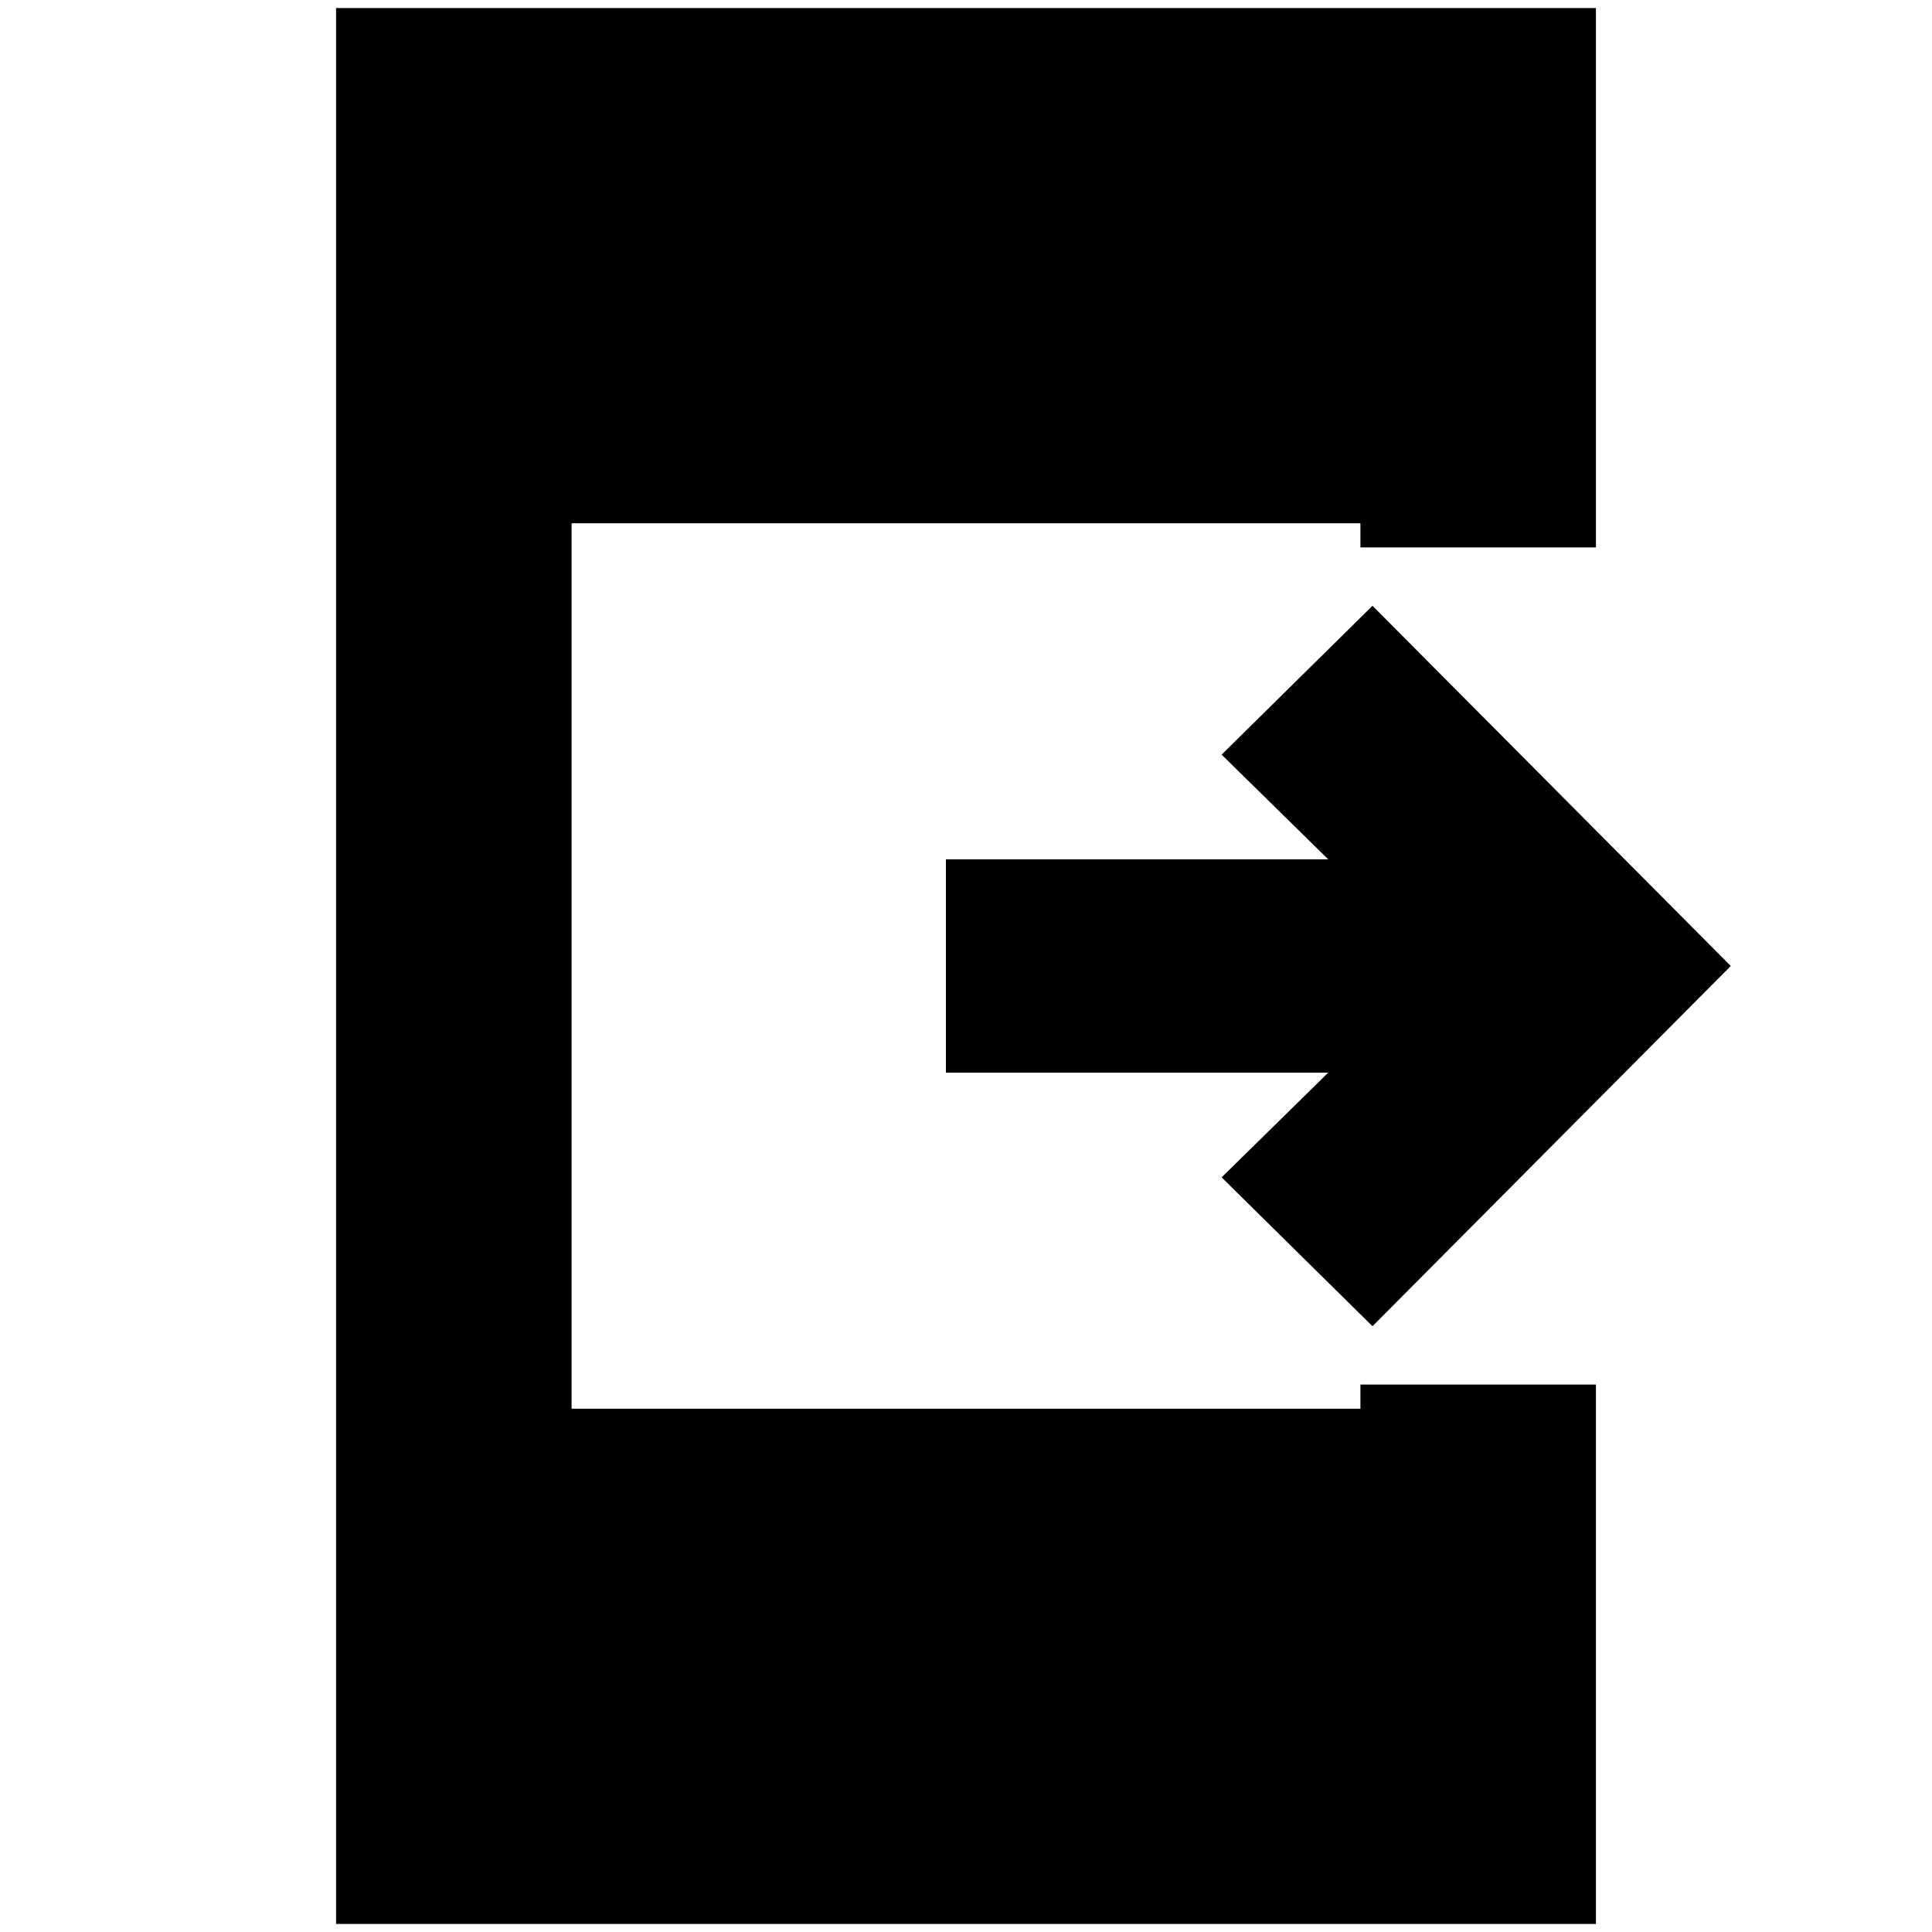 <svg xmlns="http://www.w3.org/2000/svg" height="20" width="20"><path d="M14.208 13.729 12.646 12.188 13.75 11.104H9.792V8.896H13.75L12.646 7.812L14.208 6.271L17.917 10ZM3.479 19.917V0.083H16.521V5.667H14.083V5.417H5.917V14.583H14.083V14.333H16.521V19.917Z"/></svg>
